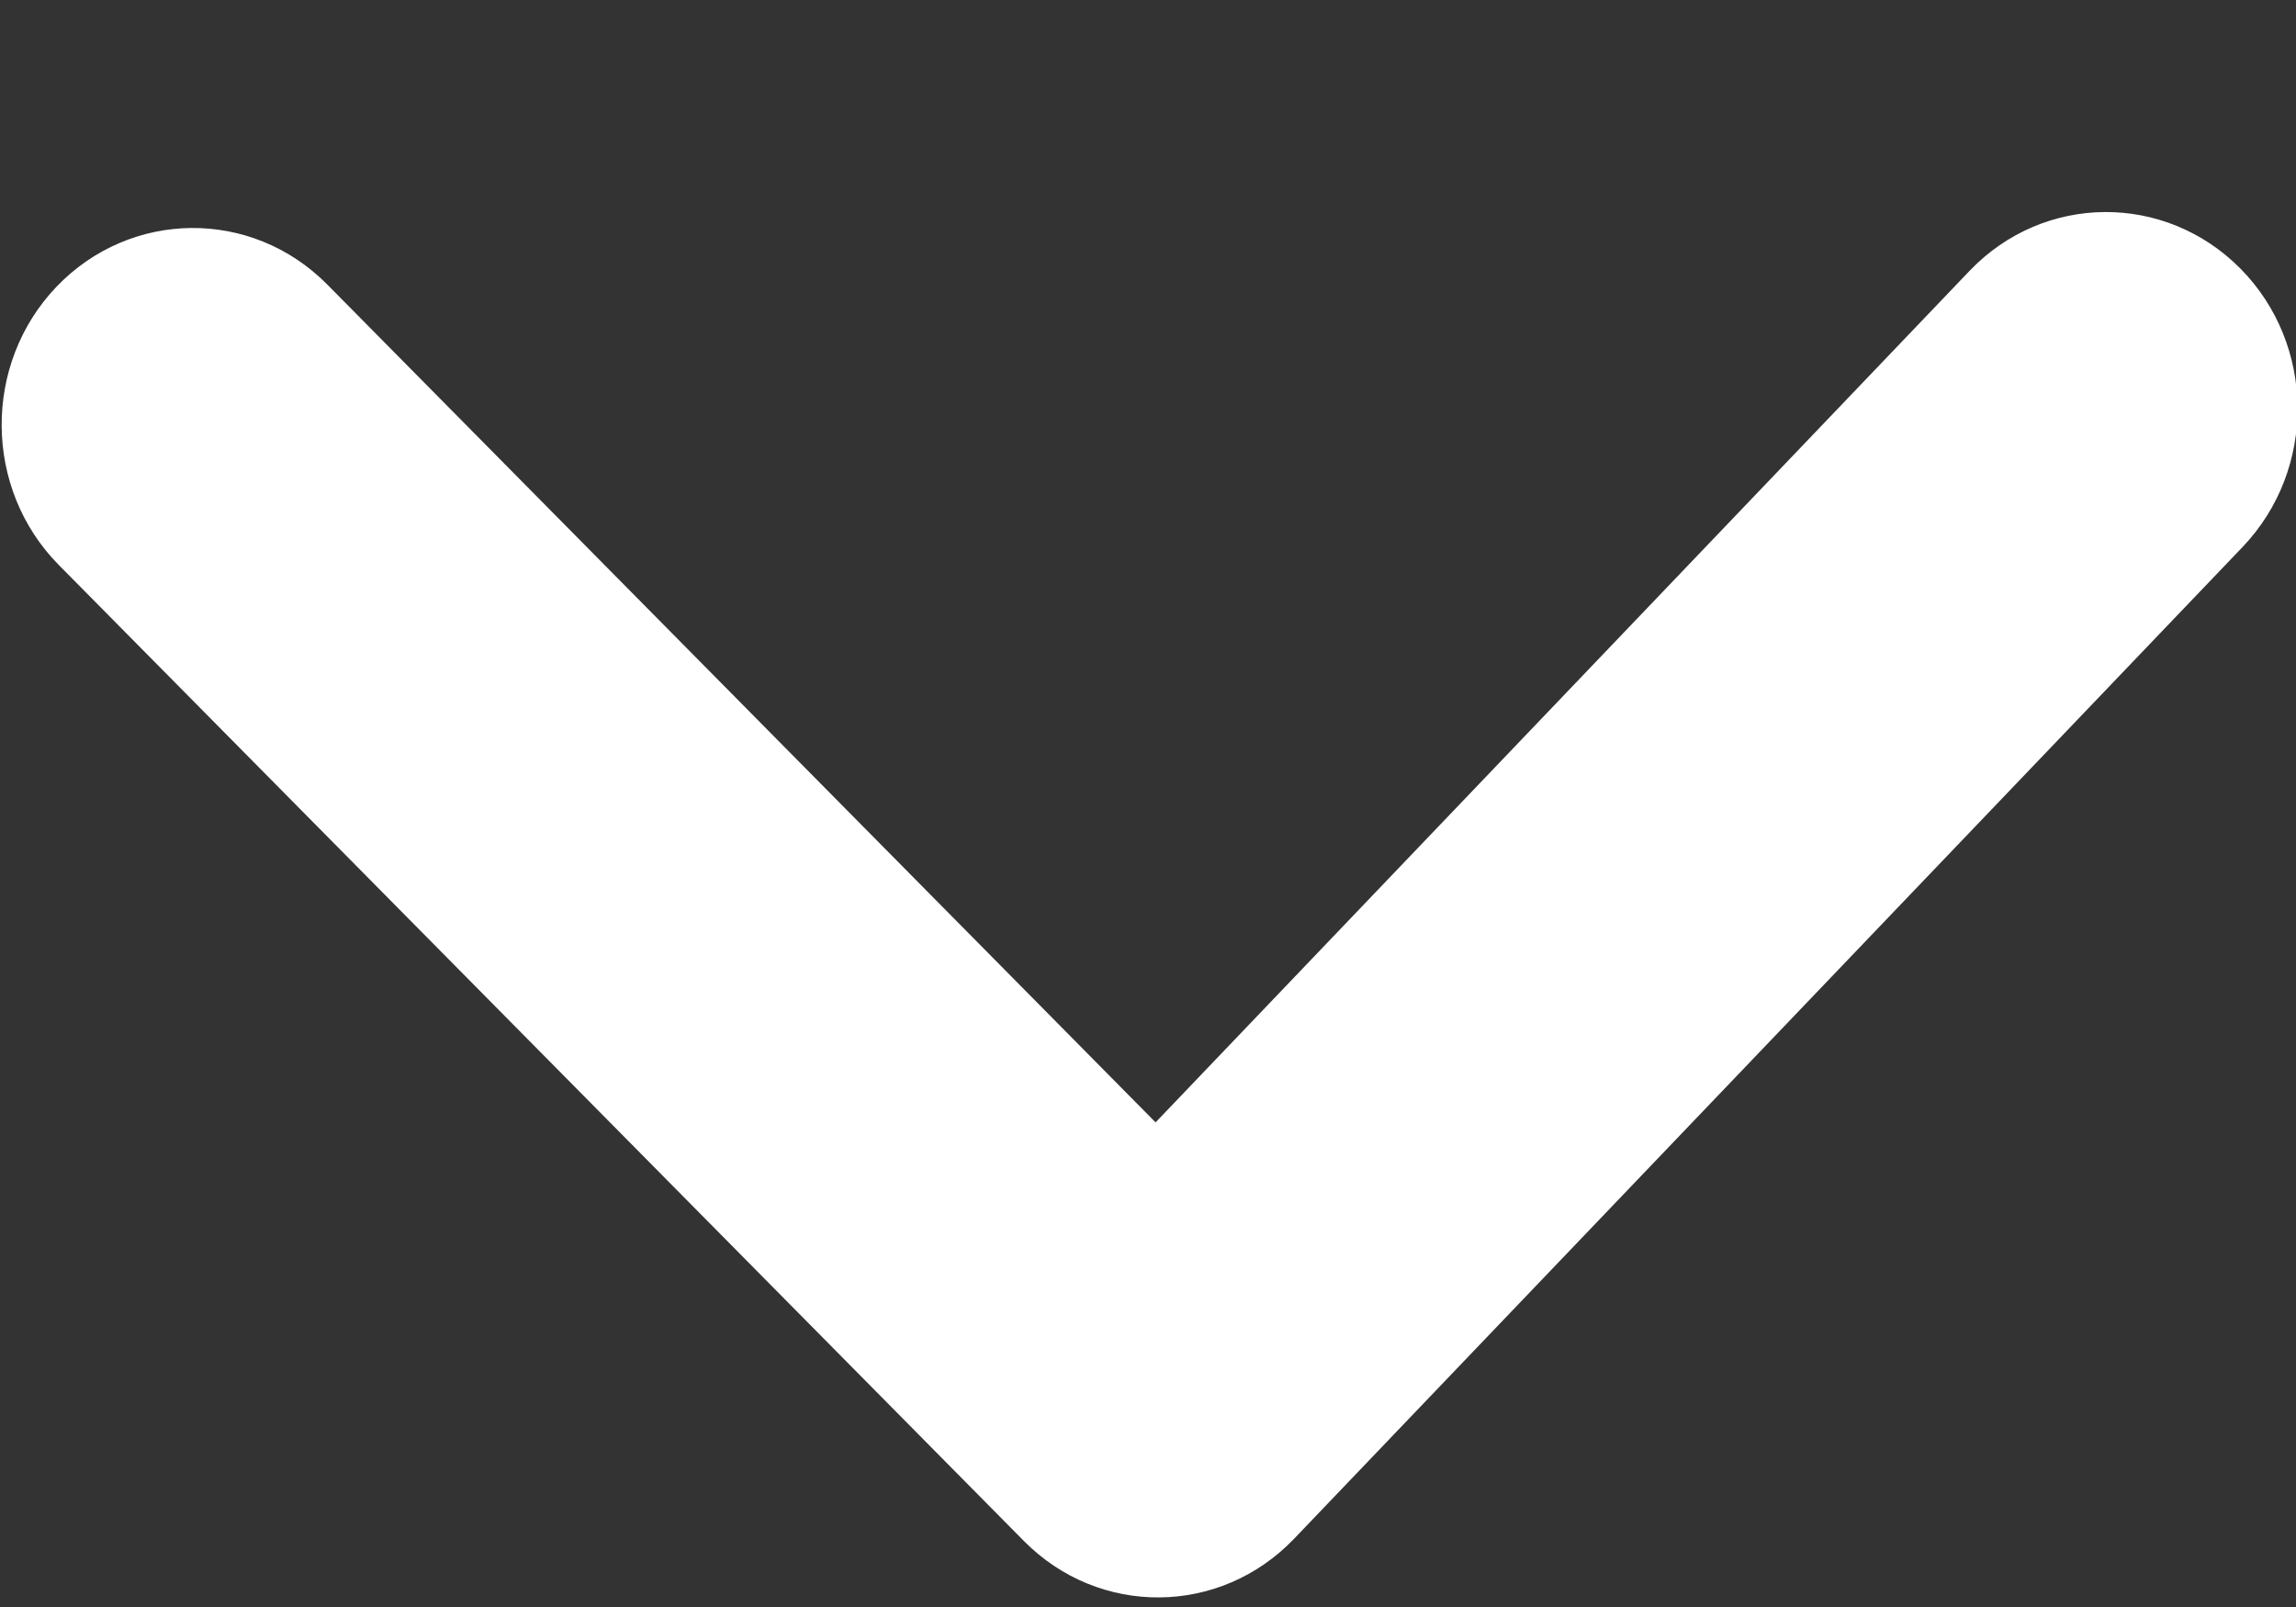 <svg width="10" height="7" viewBox="0 0 10 7" fill="none" xmlns="http://www.w3.org/2000/svg">
<rect x="0" y="0" width="10" height="7" fill="#333333" stroke="none"/>
<path fill-rule="evenodd" clip-rule="evenodd" d="M5.637 6.702C5.314 7.04 4.787 7.044 4.459 6.712L0.256 2.461C-0.072 2.129 -0.076 1.586 0.246 1.249C0.569 0.912 1.096 0.907 1.425 1.239L5.033 4.889L8.579 1.179C8.902 0.842 9.429 0.838 9.758 1.17C10.086 1.502 10.09 2.044 9.768 2.382L5.637 6.702Z" fill="white"/>
</svg>
